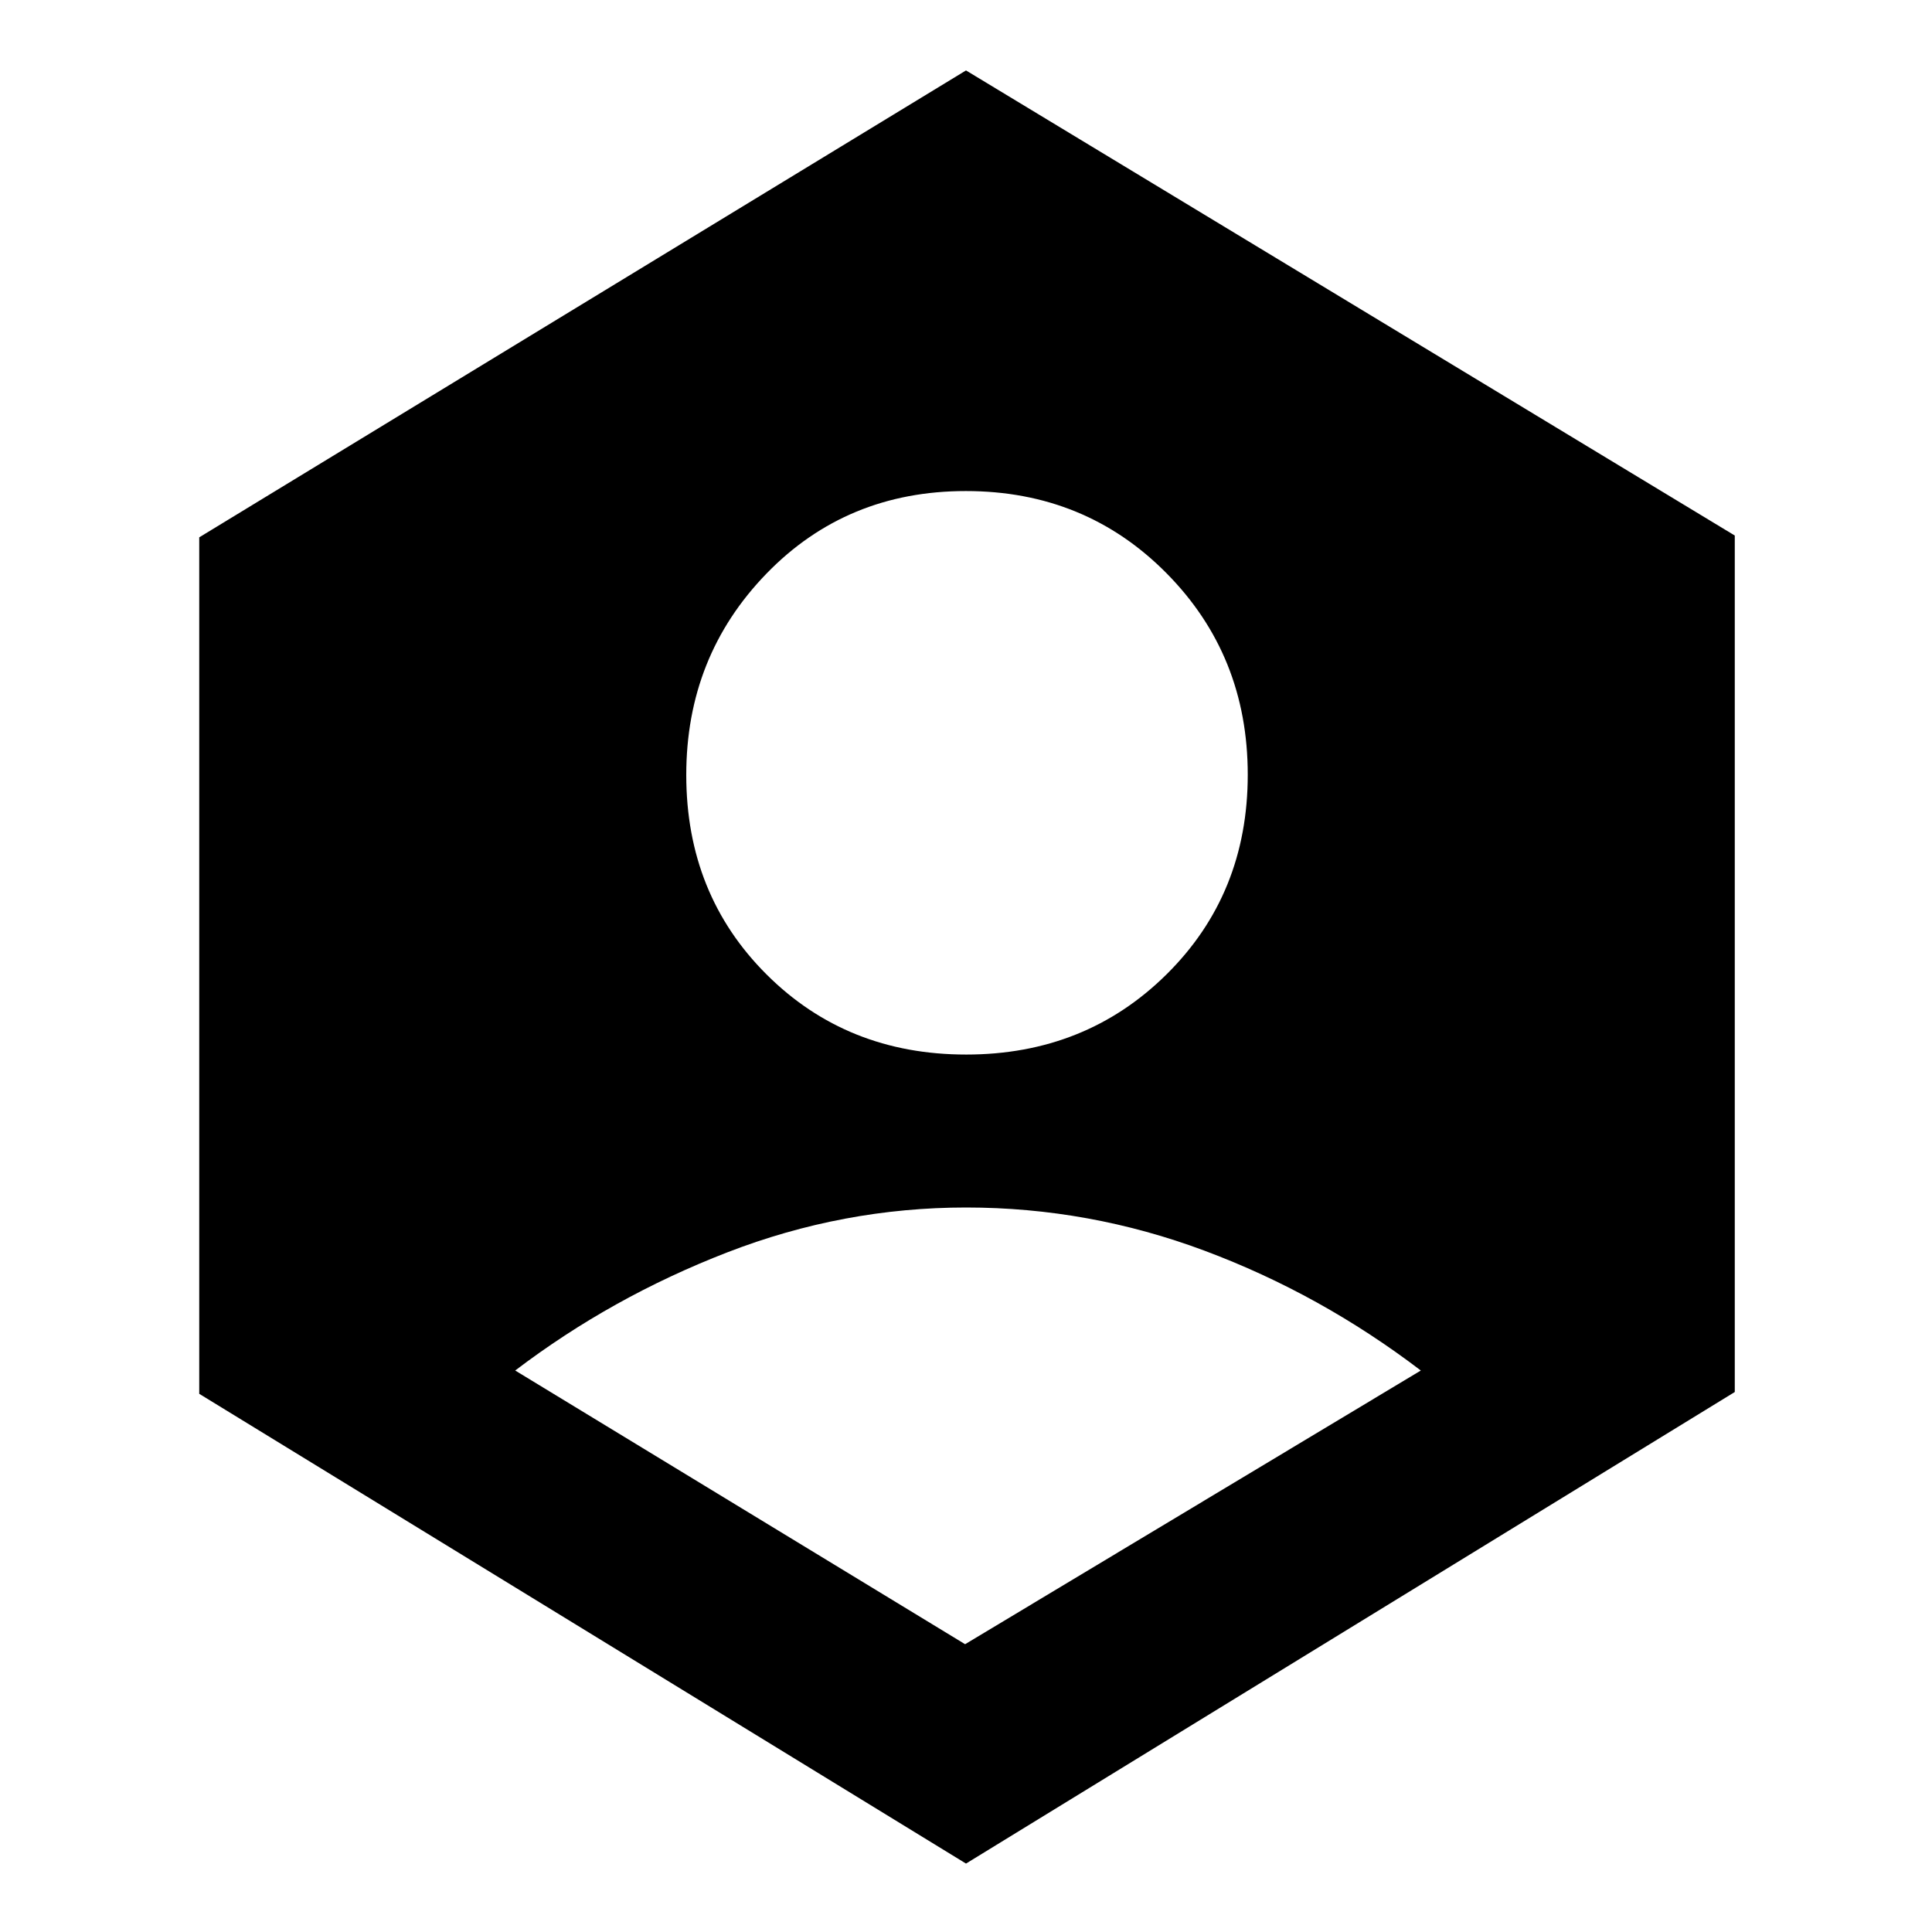 <svg xmlns="http://www.w3.org/2000/svg" height="48" viewBox="0 -960 960 960" width="48"><path d="M479.56-143 706-279q-49.88-38-107.38-59.5Q541.11-360 480.06-360 419-360 361.5-337.75 304-315.51 256-279l223.56 136Zm.52-293q59.31 0 99.61-39.89Q620-515.78 620-575.08q0-59.31-40.39-100.11Q539.22-716 479.92-716q-59.31 0-99.11 41.07Q341-633.85 341-574.92q0 59.31 39.89 99.11Q420.78-436 480.08-436ZM480-34 99-267.42V-693l381-232 382 231.1v425.58L480-34Z"/></svg>